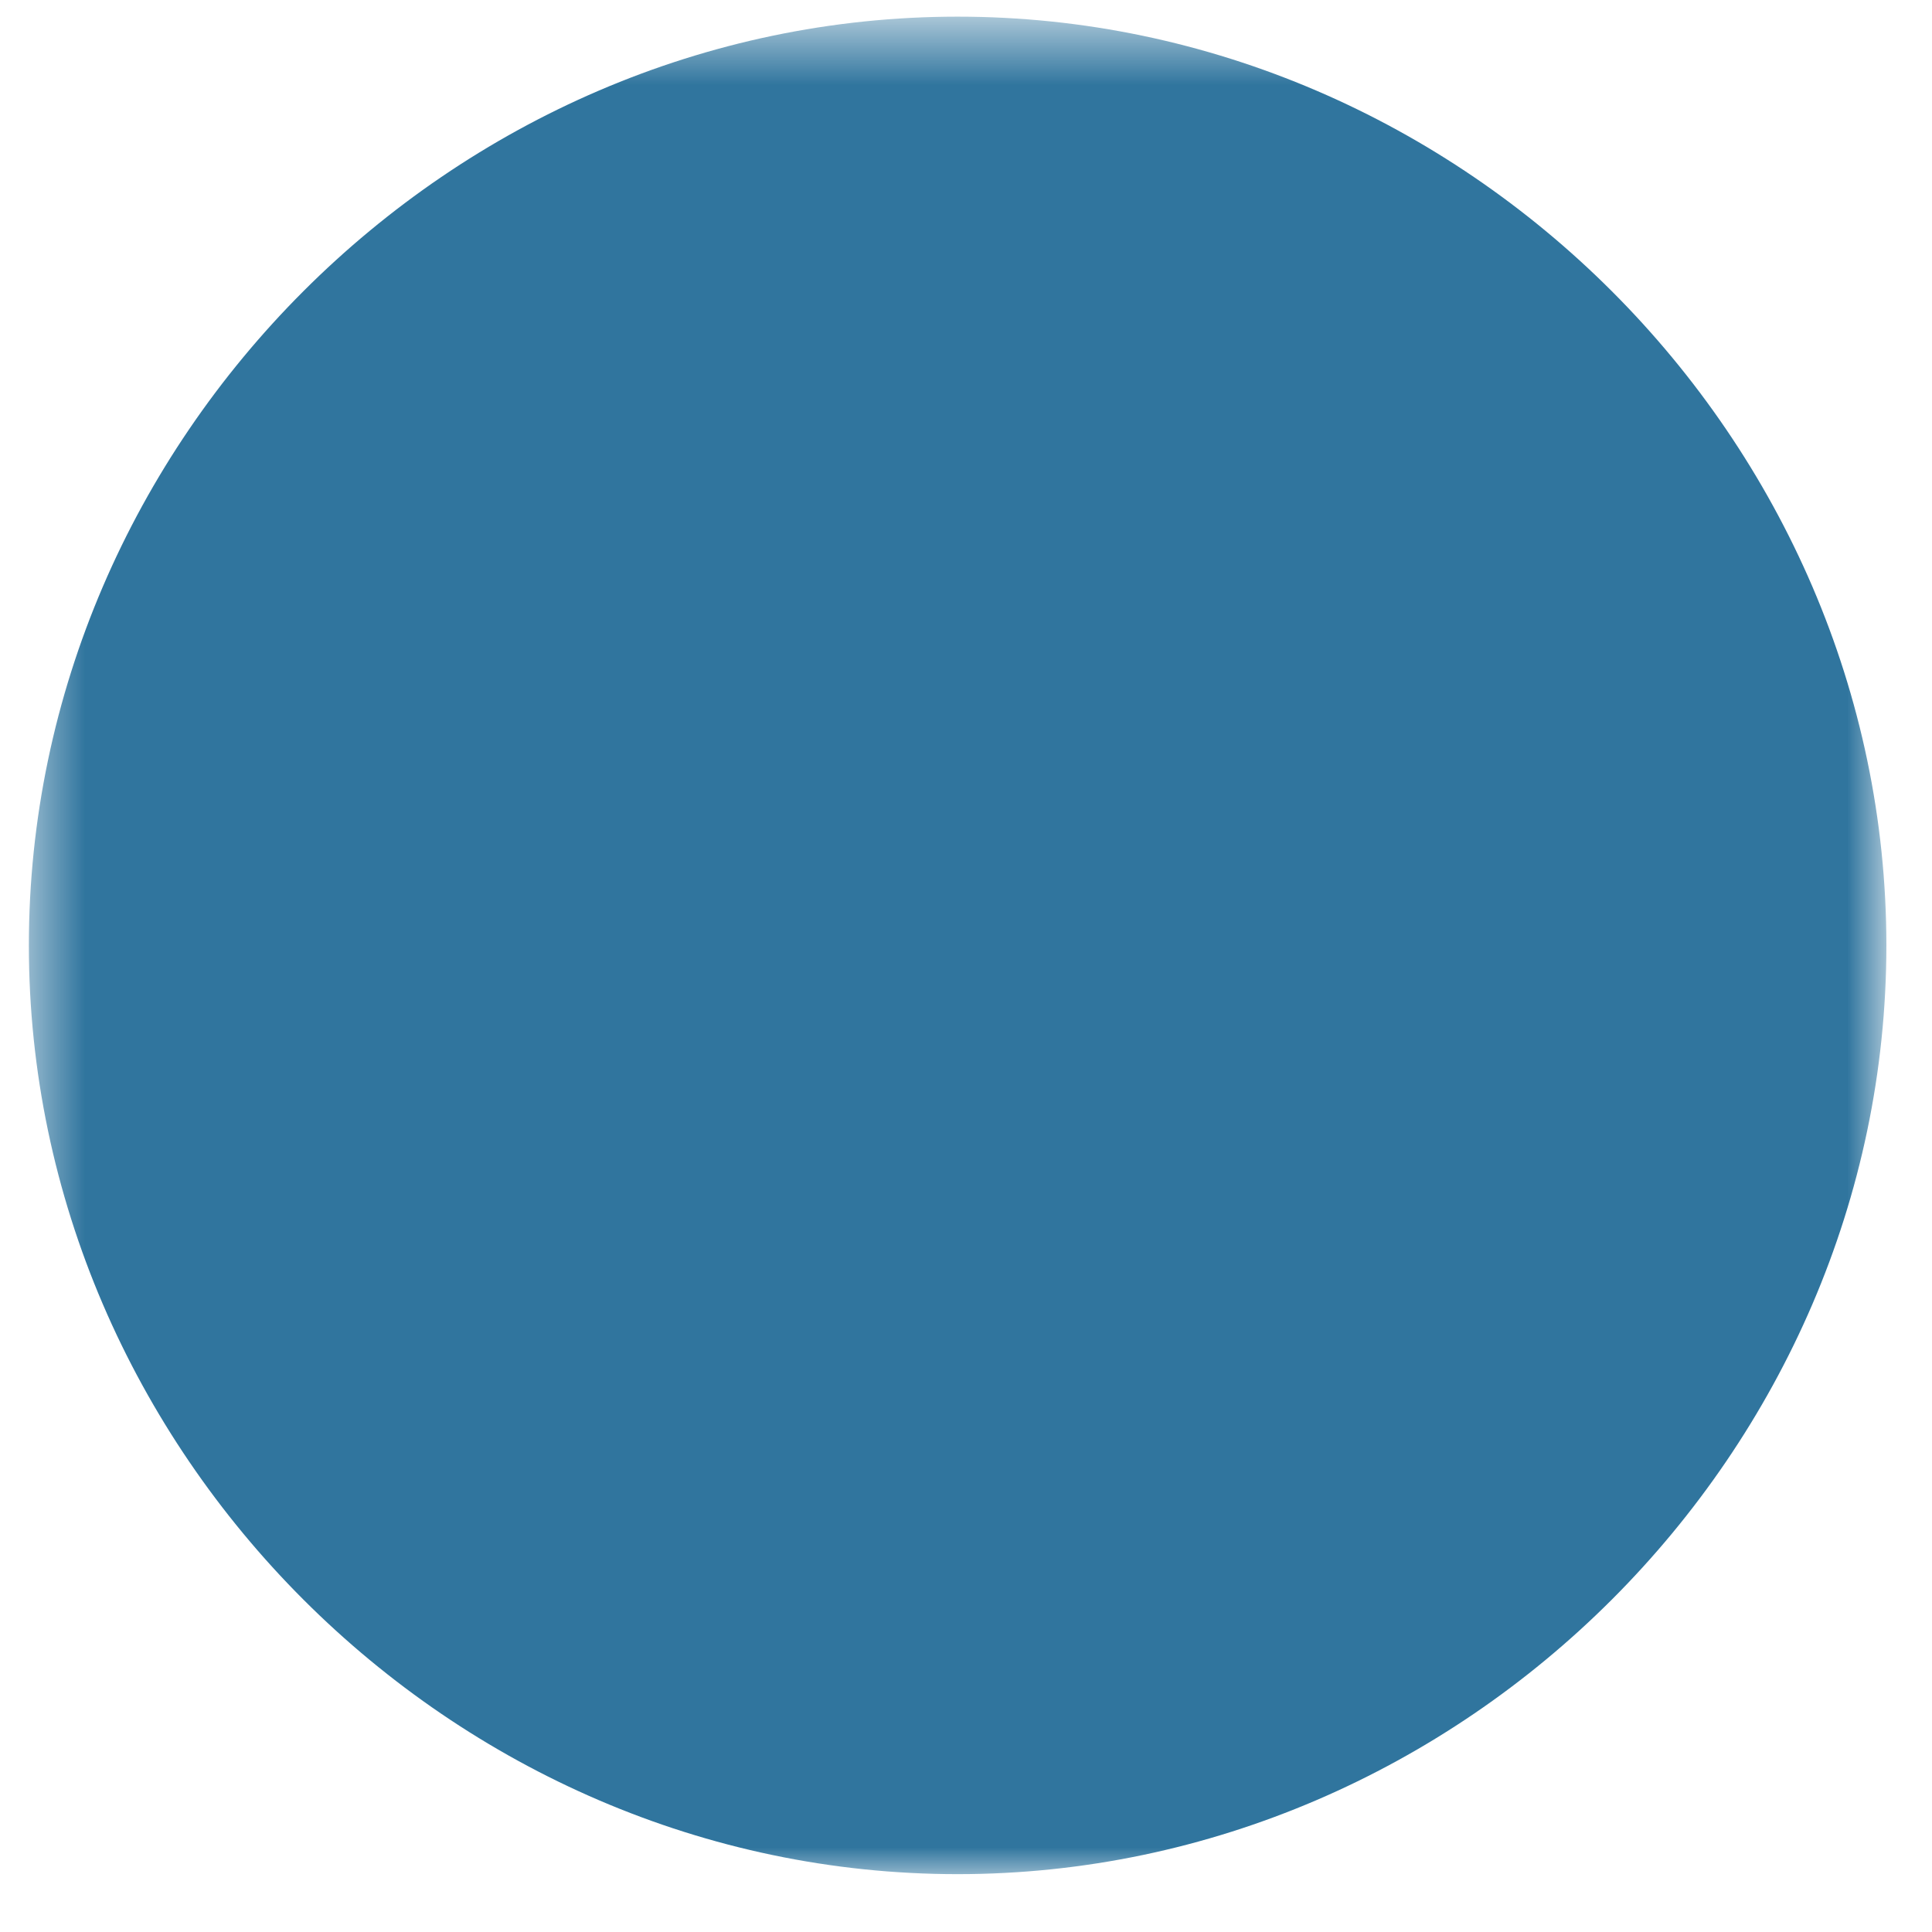 <svg xmlns="http://www.w3.org/2000/svg" width="34" height="34" viewBox="0 0 34 34" fill="none">
  <mask id="mask0_1871_7491" style="mask-type:luminance" maskUnits="userSpaceOnUse" x="0" y="0" width="34" height="34">
    <path d="M0.484 0.484H33.203V33.034H0.484V0.484Z" fill="white"/>
  </mask>
  <g mask="url(#mask0_1871_7491)">
    <path d="M16.852 0.293C7.944 0.293 0.508 7.729 0.508 16.638C0.508 25.546 7.944 32.982 16.852 32.982C25.761 32.982 33.197 25.546 33.197 16.638C33.197 7.729 25.761 0.293 16.852 0.293Z" fill="#30759E"/>
  </g>
</svg>
